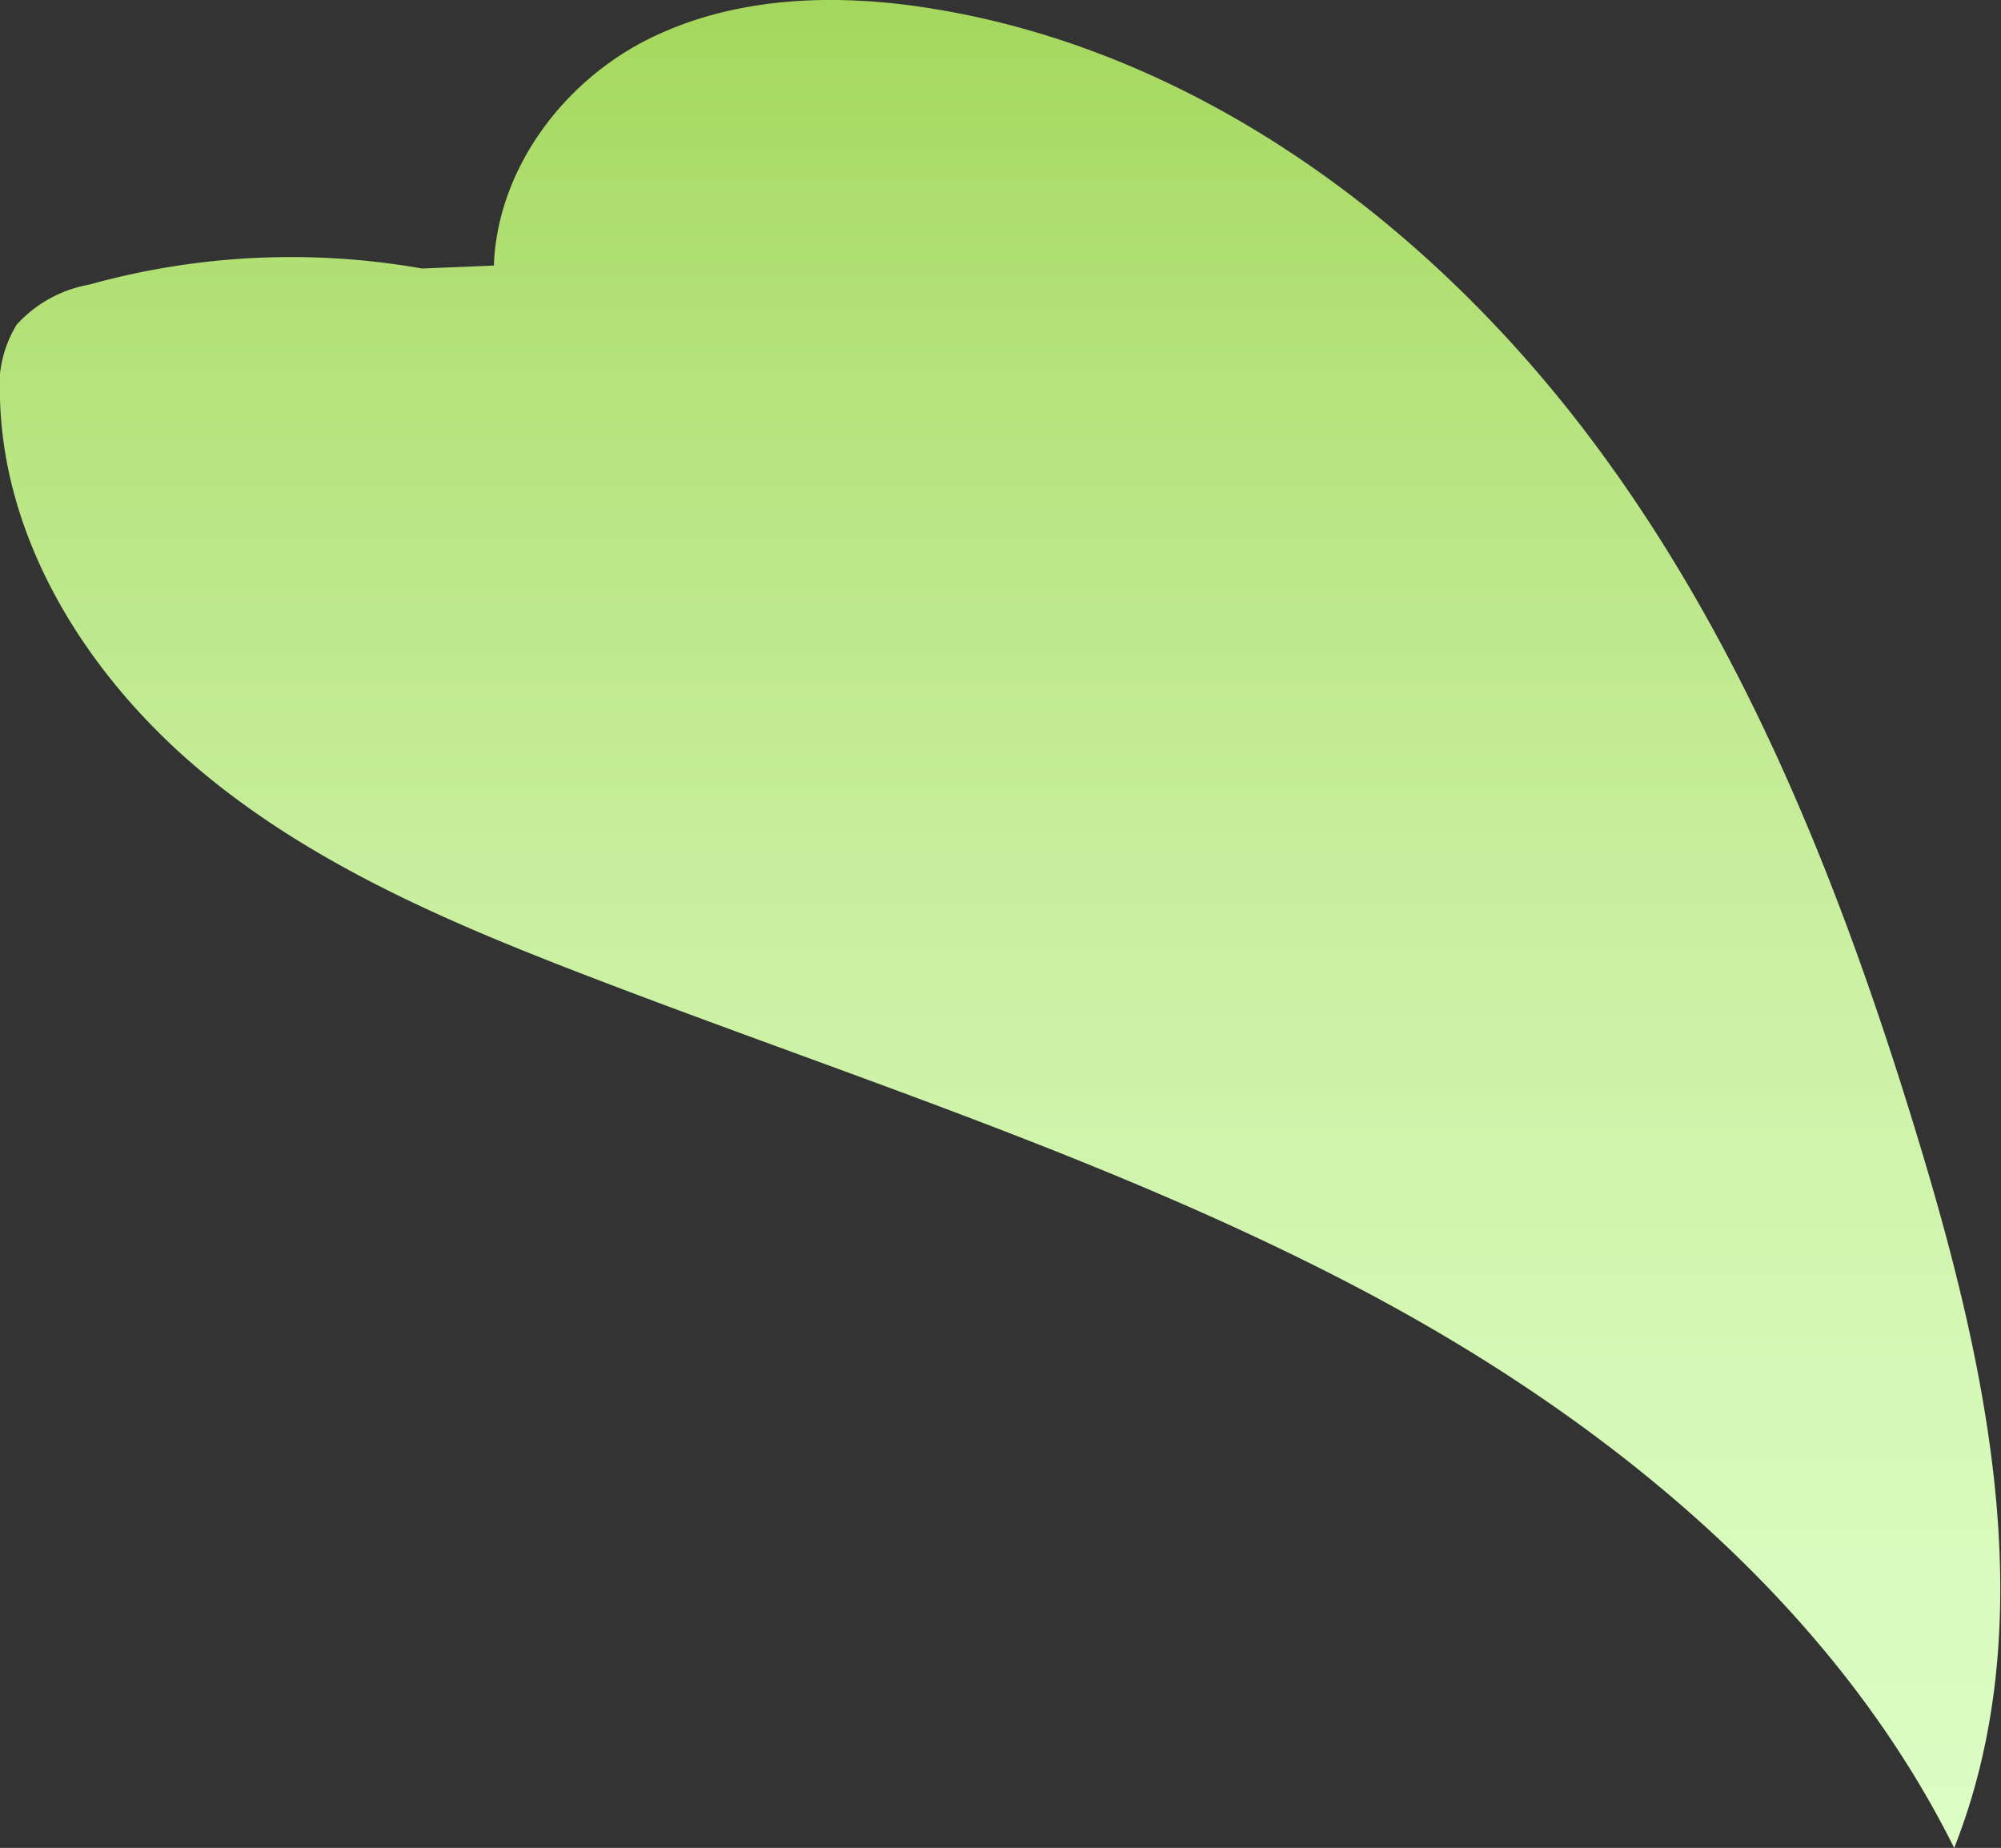 <svg xmlns="http://www.w3.org/2000/svg" xmlns:xlink="http://www.w3.org/1999/xlink" viewBox="0 0 82.94 76.6"><rect x="0" y="0" width="82.94" height="76.6" fill="#333333" stroke="none"/><defs><style>.cls-1{fill:url(#New_swatch_2);}</style><linearGradient id="New_swatch_2" x1="41.47" y1="90.62" x2="41.47" y2="-3.8" gradientUnits="userSpaceOnUse"><stop offset="0" stop-color="#dfffc9"/><stop offset="0.16" stop-color="#dcfdc4"/><stop offset="0.36" stop-color="#d5f8b6"/><stop offset="0.57" stop-color="#c8ef9e"/><stop offset="0.79" stop-color="#b6e37d"/><stop offset="1" stop-color="#a1d455"/></linearGradient></defs><g id="Layer_2" data-name="Layer 2"><g id="Leaves_front" data-name="Leaves front"><path class="cls-1" d="M17.49,11.13a31.24,31.24,0,0,0-13.8.67,5.3,5.3,0,0,0-3,1.66A4.92,4.92,0,0,0,0,16.55c.17,6,3.69,11.52,8.29,15.38s10.22,6.27,15.82,8.43C34.87,44.51,46,48,56.17,53.32S75.86,66.29,81,76.6c3.62-9.15,1.48-19.48-1.35-28.9-3.17-10.54-7.24-21-13.89-29.75S49.64,2.18,38.78.38C34.83-.28,30.63-.2,27,1.56S20.62,7,20.47,11C20.63,11,20.8,11,17.49,11.13Z"/></g></g></svg>